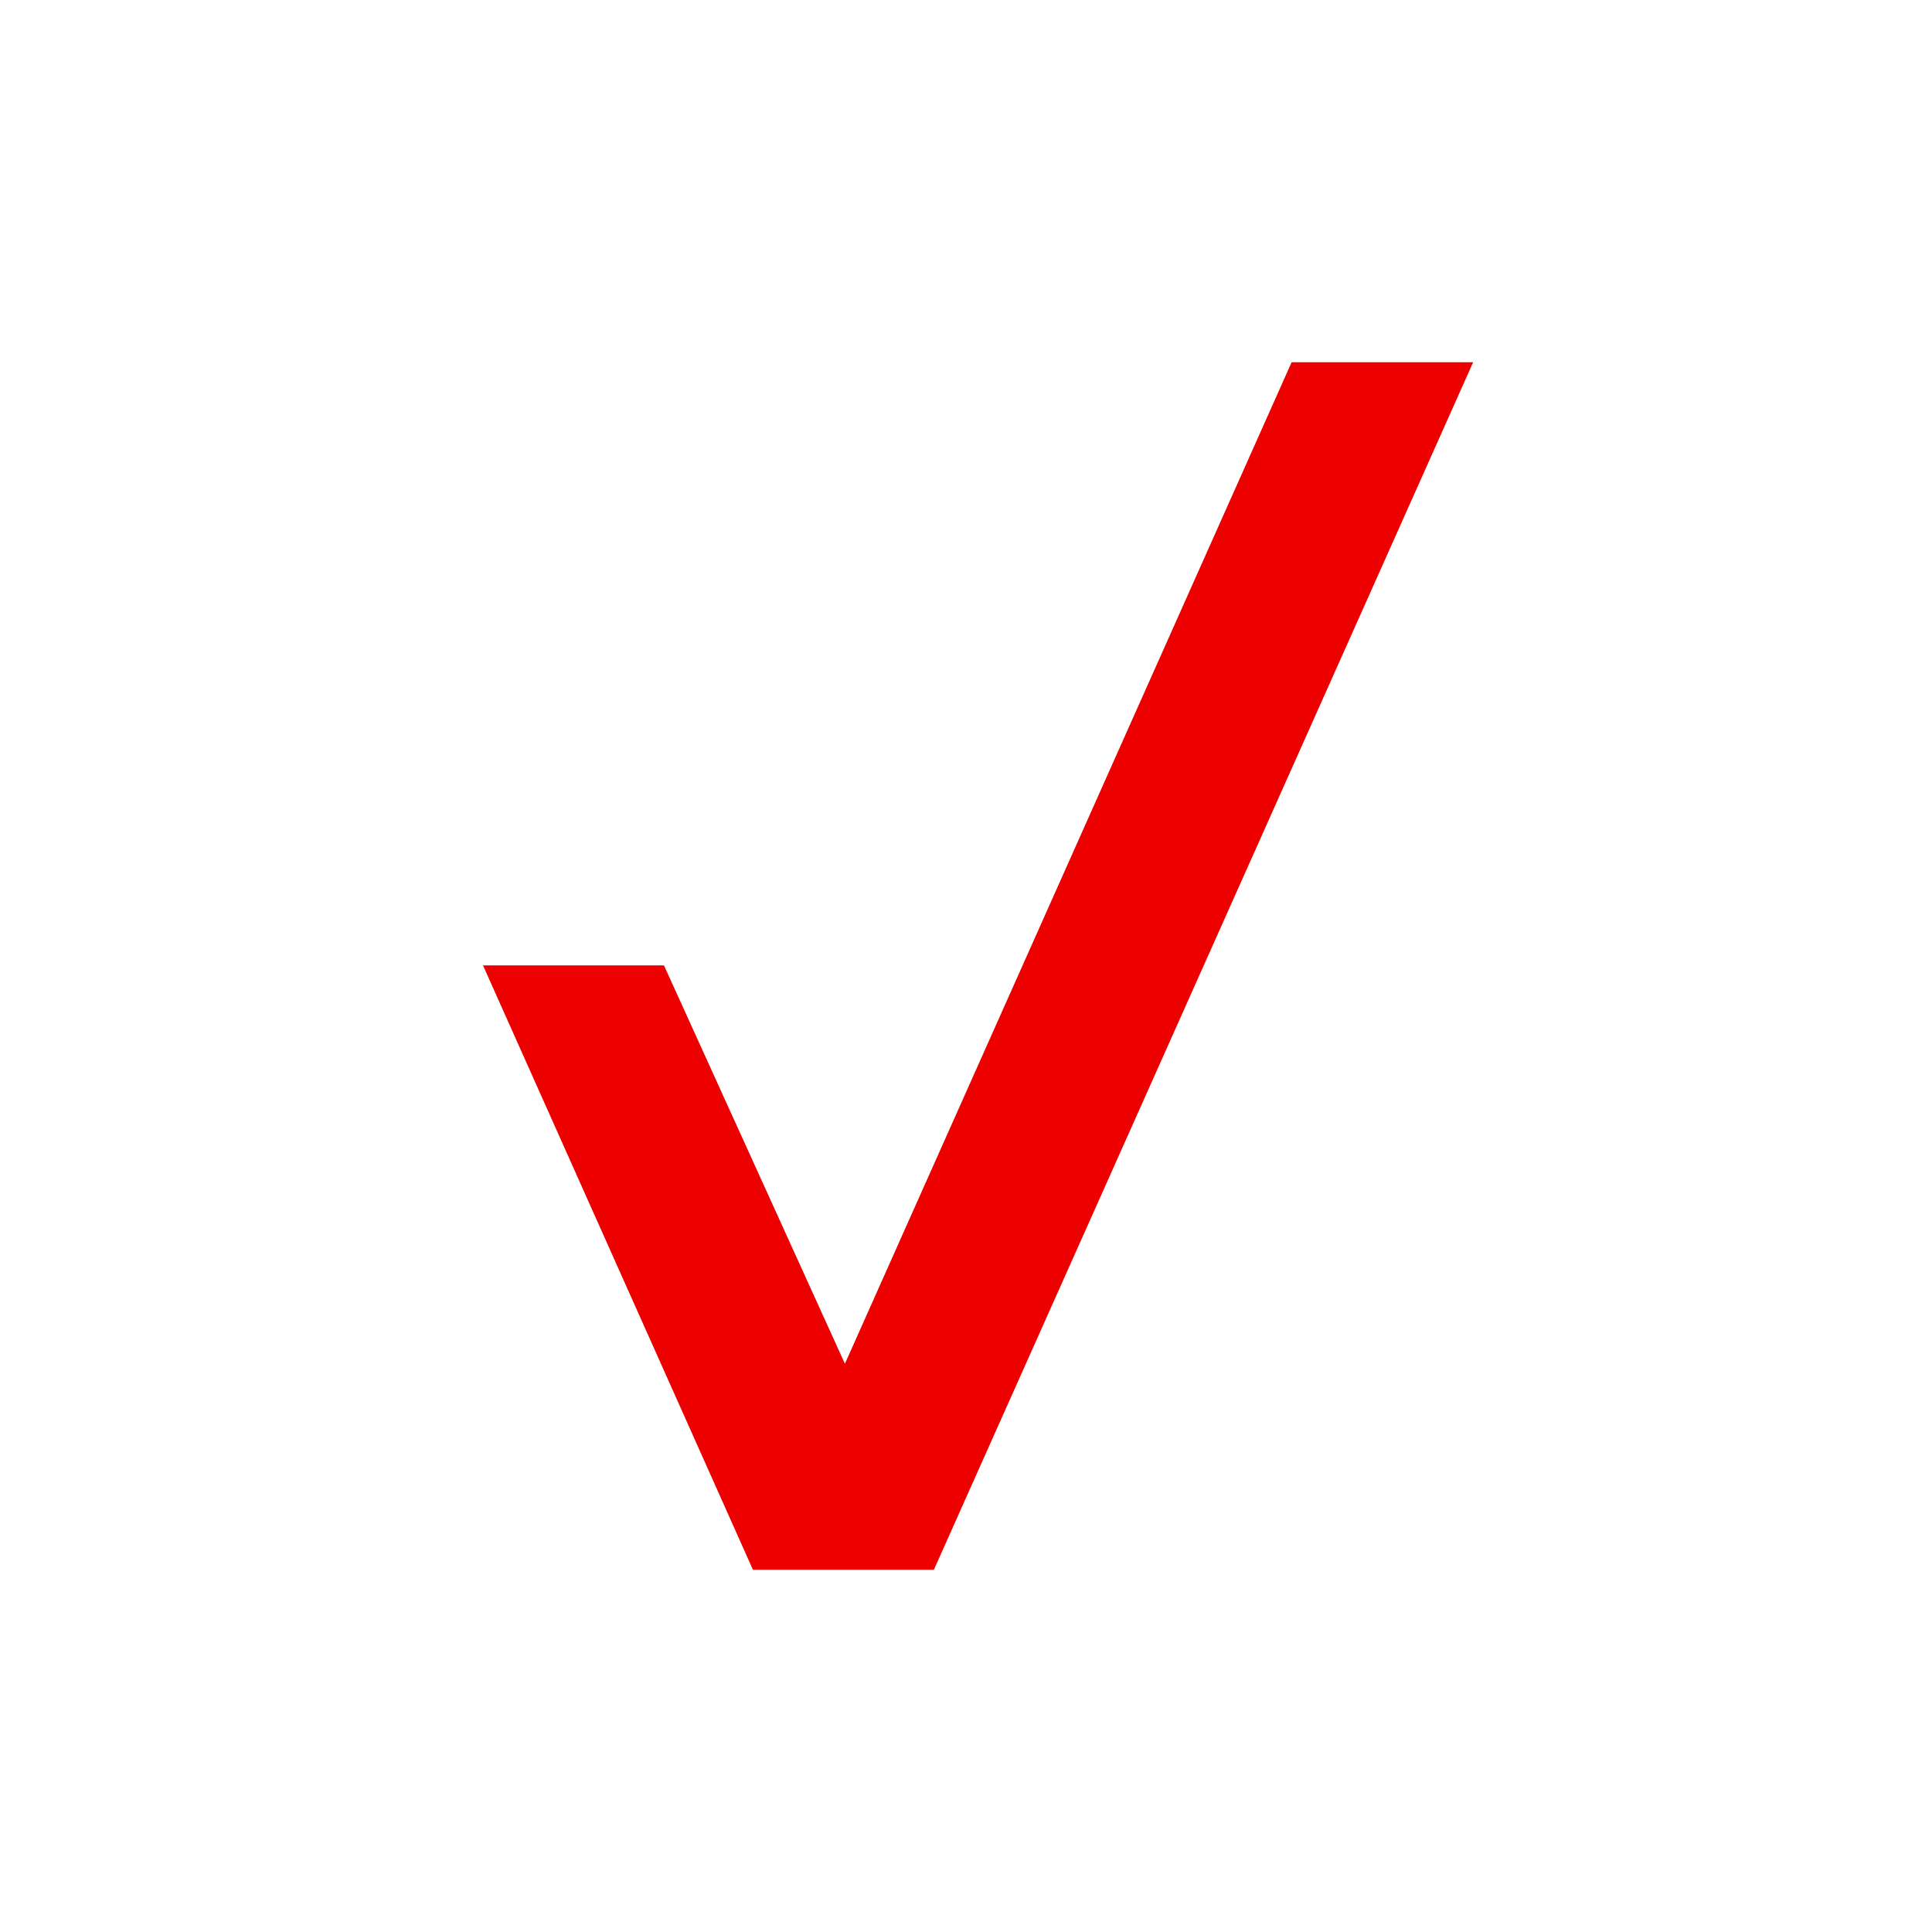 <svg width="80" height="80" viewBox="0 0 80 80" fill="none" xmlns="http://www.w3.org/2000/svg">
<path d="M20 39.974L31.177 65H38.67L61 15H53.483L34.986 56.469L27.493 39.974H20Z" fill="#ED0100"/>
</svg>
